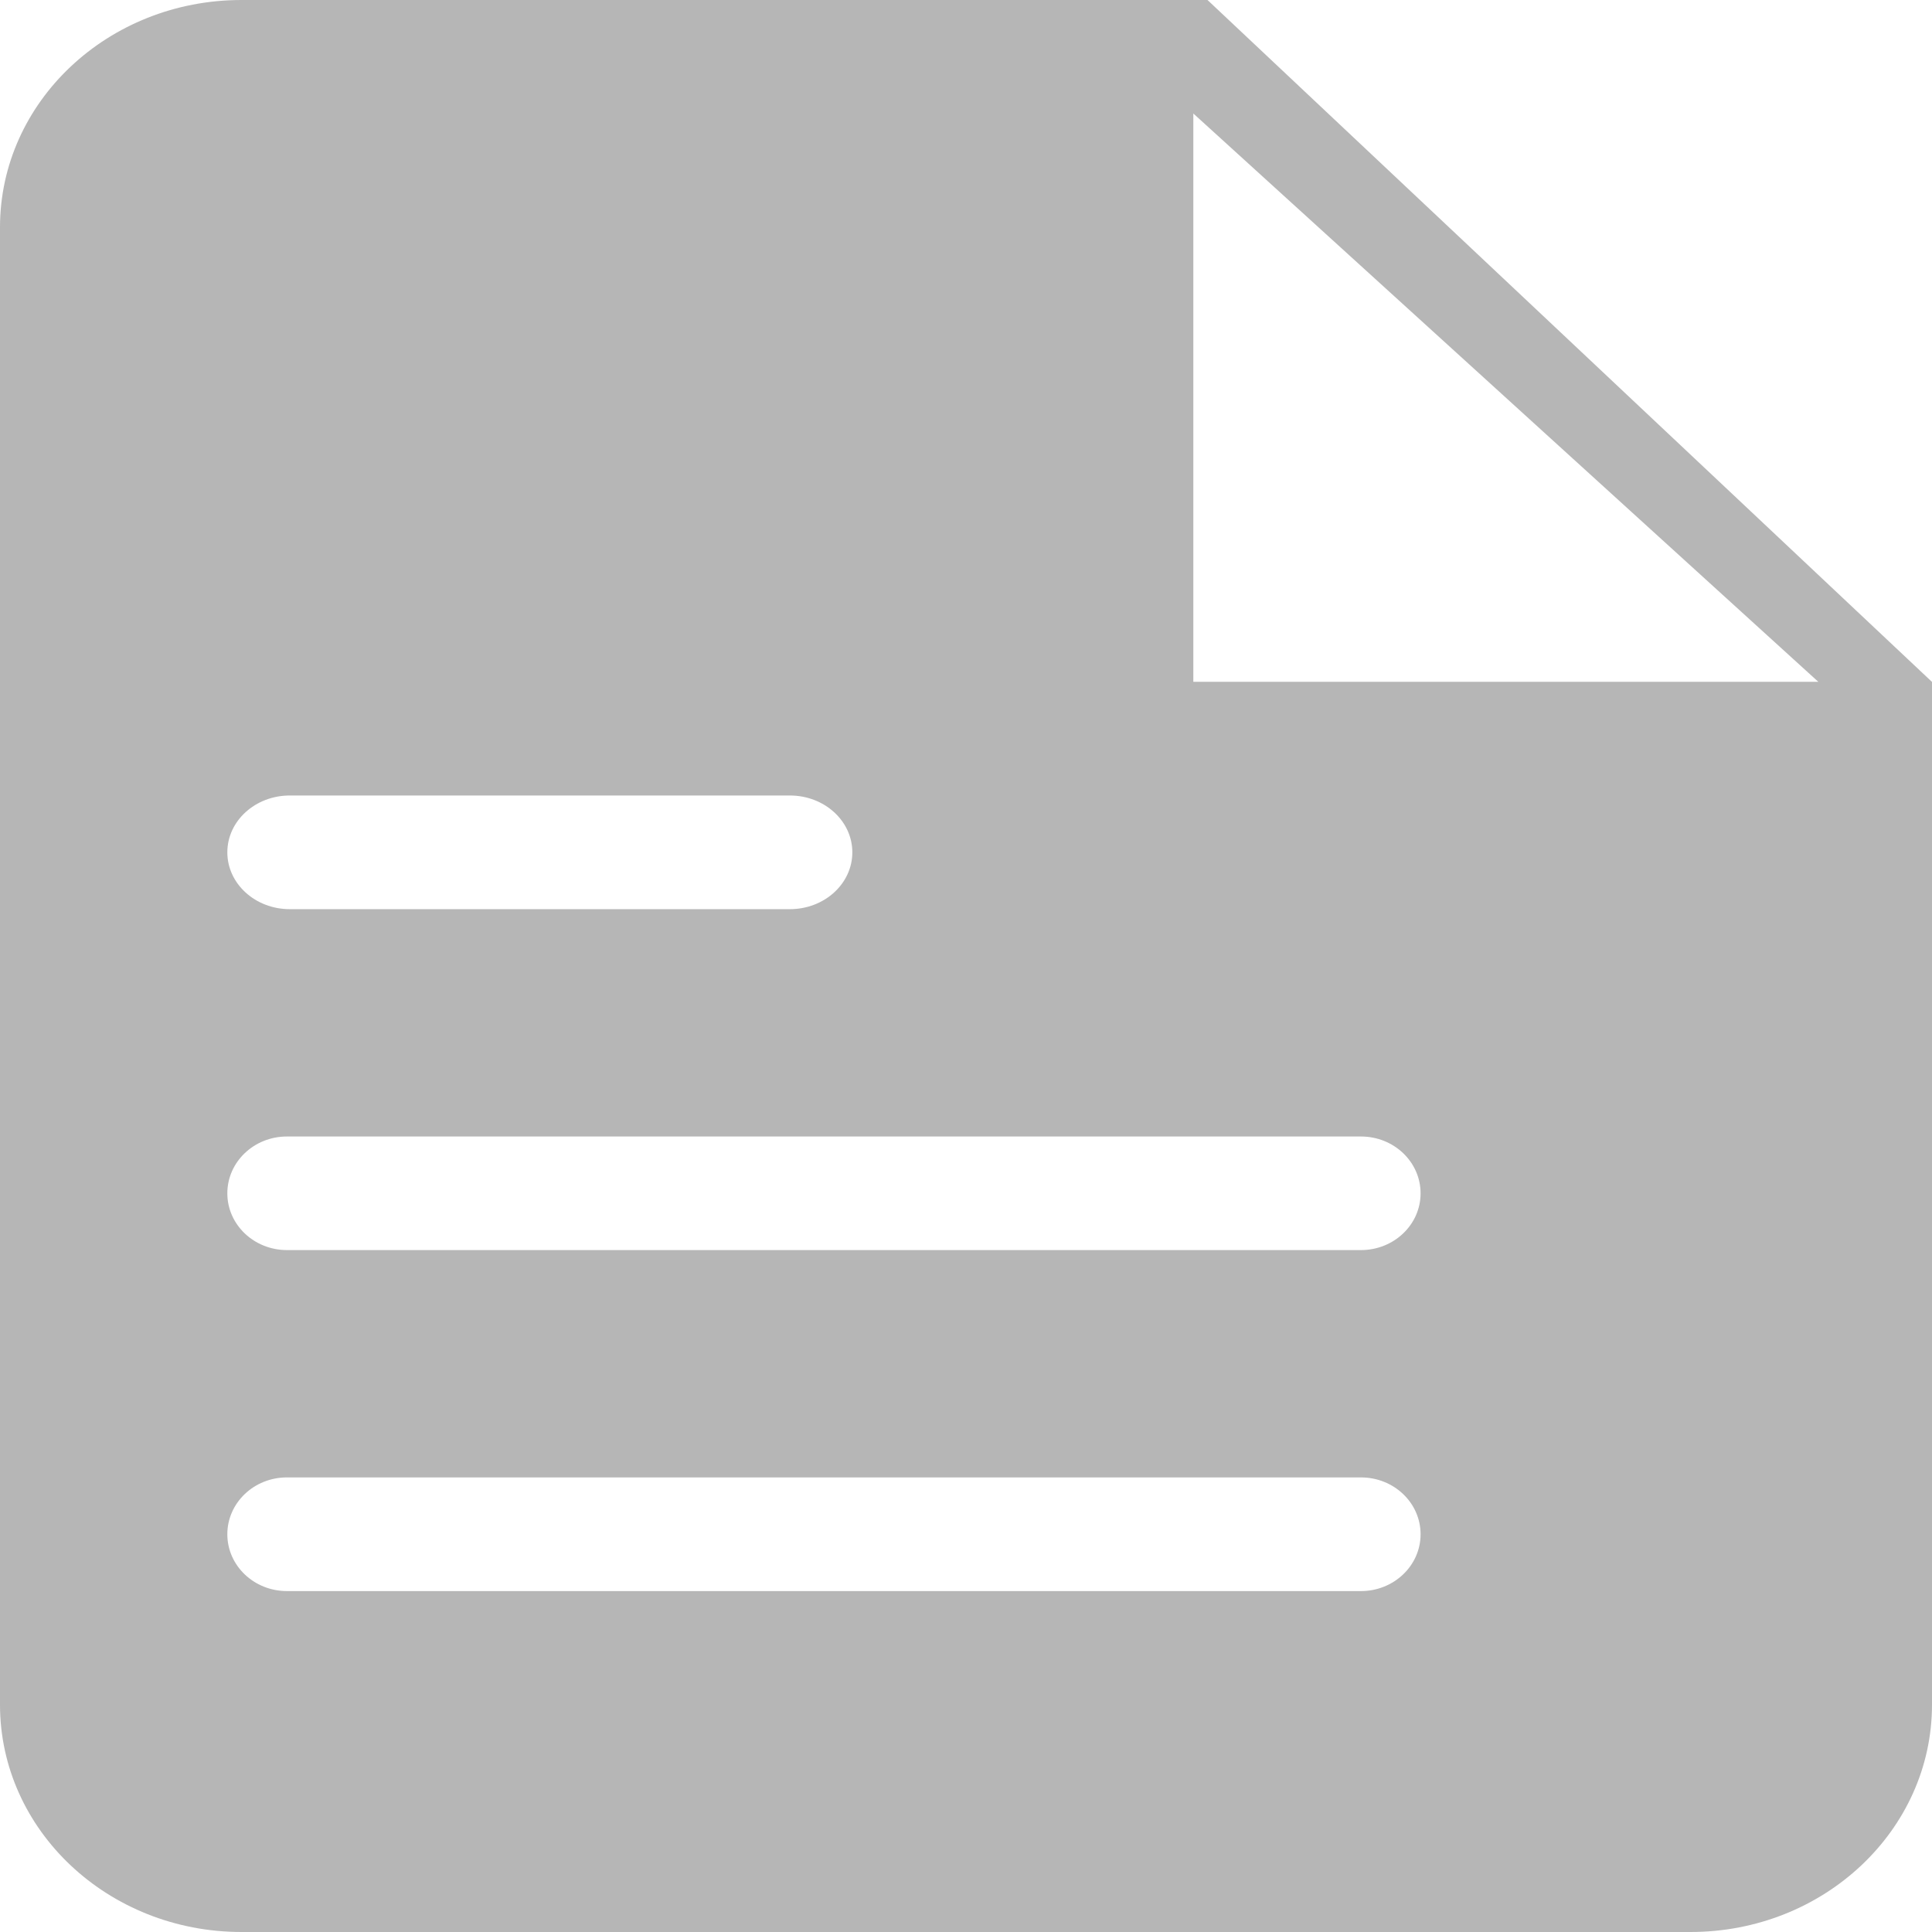 <svg xmlns="http://www.w3.org/2000/svg" width="24" height="24" viewBox="0 0 24 24">
    <path fill="#B6B6B6" fill-rule="evenodd" d="M15 0H3C1.343 0 0 1.264 0 2.824v18.352C0 22.736 1.343 24 3 24h18c1.657 0 3-1.264 3-2.824V8.471L15 0zM3.6 9.882h6.212c.429 0 .776.316.776.706 0 .39-.347.706-.776.706H3.6c-.429 0-.776-.316-.776-.706 0-.39.347-.706.776-.706zm13.306 9.883H3.565c-.41 0-.741-.316-.741-.706 0-.39.331-.706.74-.706h13.342c.41 0 .741.316.741.706 0 .39-.332.706-.741.706zm0-4.236H3.565c-.41 0-.741-.316-.741-.705 0-.39.331-.706.74-.706h13.342c.41 0 .741.316.741.706 0 .39-.332.705-.741.705zm-2.082-7.058V1.41l7.764 7.06h-7.764z"/>
</svg>
